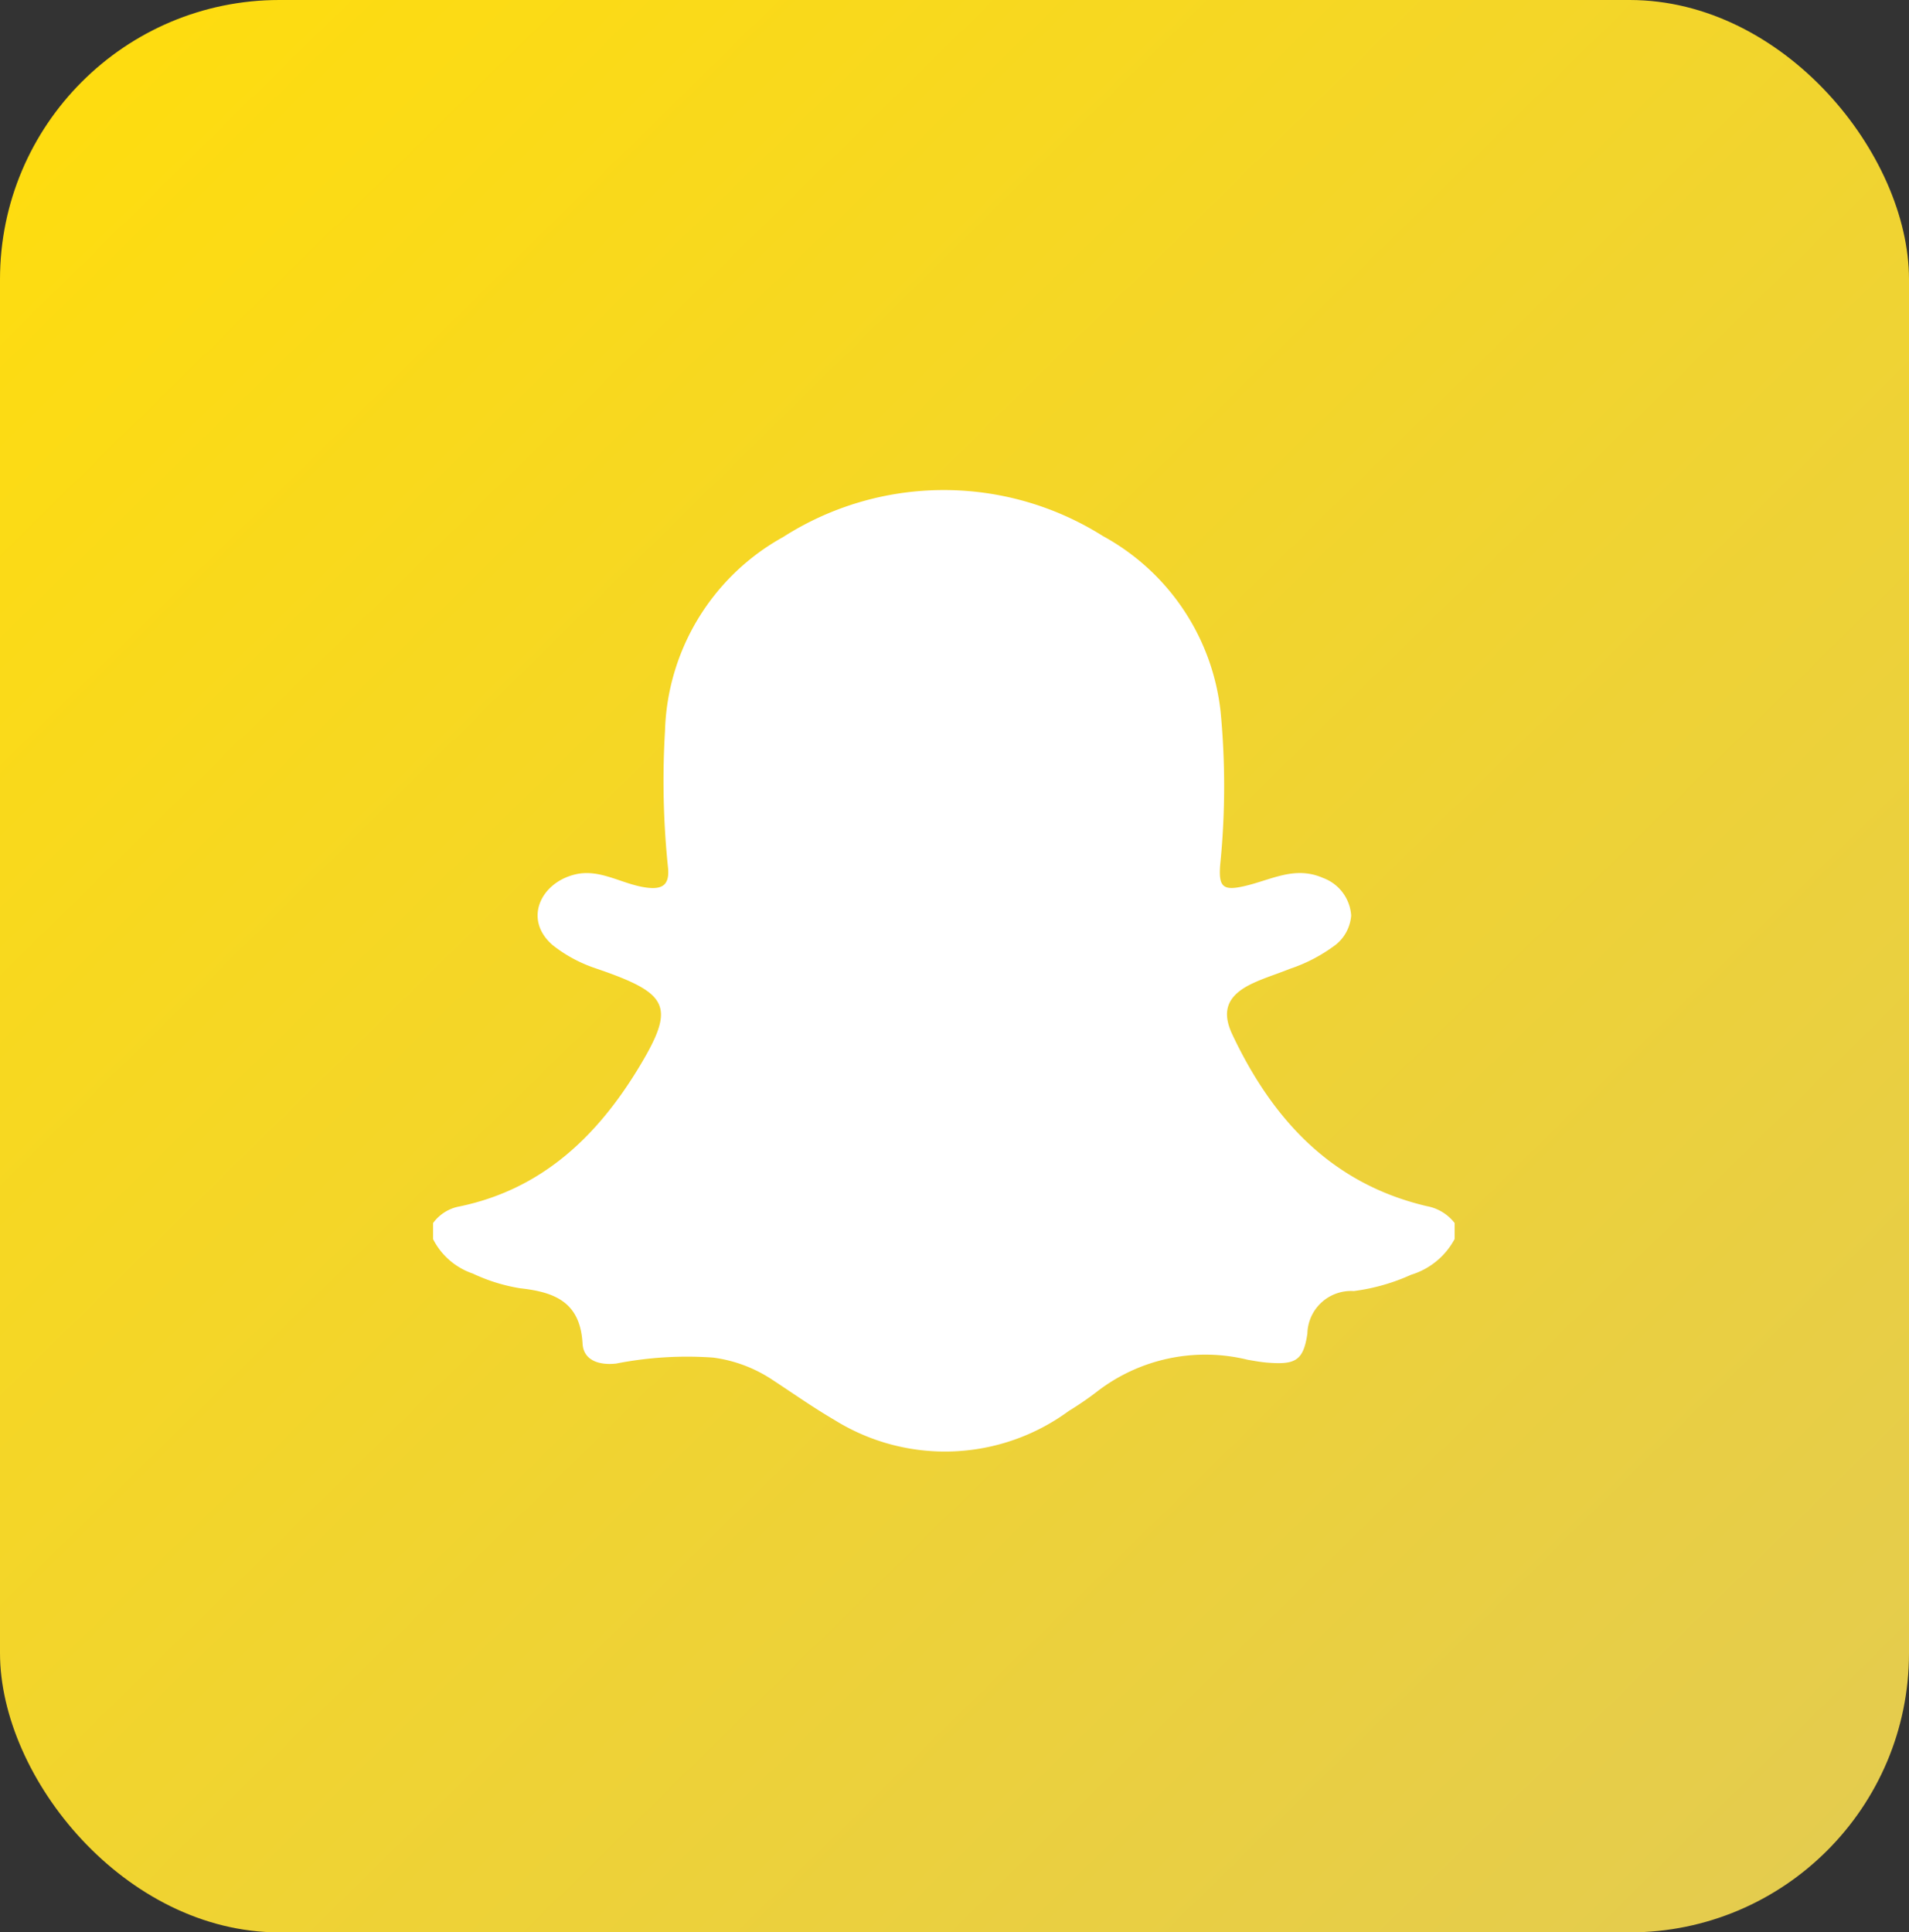 <svg xmlns="http://www.w3.org/2000/svg" xmlns:xlink="http://www.w3.org/1999/xlink" width="82" height="83" viewBox="0 0 82 83"><rect x="0" y="0" width="82" height="83" fill="#333333" stroke="none"/><defs><style>.a{fill:url(#a);}.b{fill:#fff;}</style><linearGradient id="a" x1="0.018" x2="1" y2="1" gradientUnits="objectBoundingBox"><stop offset="0" stop-color="#ffdd0d"/><stop offset="1" stop-color="#e3cb51"/></linearGradient></defs><g transform="translate(-0.459 0.47)"><rect class="a" width="82" height="83" rx="12" transform="translate(0.459 -0.47)"/><path class="b" d="M11.41-76.387v-.686a1.813,1.813,0,0,1,1.035-.693c3.6-.714,6.007-3.008,7.823-6.021,1.527-2.532,1.282-3.111-1.532-4.108l-.484-.168a6.024,6.024,0,0,1-1.712-.953c-1.26-1.095-.515-2.673.971-3.031,1.086-.262,2.032.438,3.086.568.7.088.986-.149.9-.9a36.023,36.023,0,0,1-.126-5.815,9.843,9.843,0,0,1,5.075-8.345,12.81,12.81,0,0,1,13.738-.041,9.8,9.8,0,0,1,5.053,7.541,33.612,33.612,0,0,1-.018,6.582c-.074.953.121,1.128,1.062.907,1.169-.274,2.15-.877,3.365-.343a1.85,1.85,0,0,1,1.2,1.611,1.781,1.781,0,0,1-.662,1.254,6.845,6.845,0,0,1-1.975,1.037c-.528.214-1.078.38-1.593.621-1.062.5-1.369,1.156-.871,2.207,1.722,3.641,4.253,6.4,8.345,7.363a1.96,1.96,0,0,1,1.2.726v.686a3.165,3.165,0,0,1-1.87,1.536,8.6,8.6,0,0,1-2.464.7,1.875,1.875,0,0,0-1.991,1.829c-.173,1.174-.526,1.34-1.724,1.245-.284-.024-.566-.075-.846-.124a7.614,7.614,0,0,0-6.477,1.377,13.648,13.648,0,0,1-1.2.822,8.985,8.985,0,0,1-10.085.377c-.935-.546-1.823-1.177-2.731-1.768a6.008,6.008,0,0,0-2.461-.9,15.792,15.792,0,0,0-4.171.257c-.712.078-1.4-.125-1.44-.861-.1-1.776-1.184-2.208-2.676-2.373a7.582,7.582,0,0,1-2.037-.632,2.991,2.991,0,0,1-1.707-1.479" transform="translate(7.652 129.136)"/></g></svg>